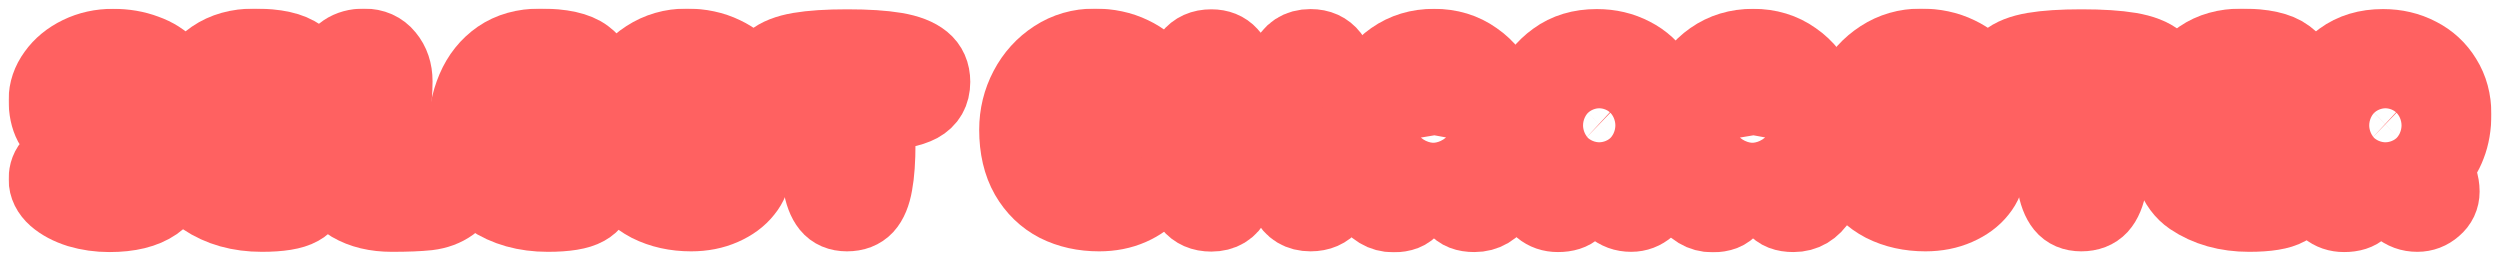 <svg width="1332" height="139" viewBox="0 0 1332 139" fill="none" xmlns="http://www.w3.org/2000/svg">
<g filter="url(#filter0_d_707_61)">
<mask id="path-1-outside-1_707_61" maskUnits="userSpaceOnUse" x="4.588" y="0.572" width="1323" height="130" fill="black">
<rect fill="white" x="4.588" y="0.572" width="1323" height="130"/>
<path d="M58.252 110.3C52.62 110.3 47.201 109.532 41.996 107.996C36.876 106.375 32.695 104.156 29.452 101.34C26.209 98.439 24.588 95.153 24.588 91.484C24.588 87.985 25.655 85.212 27.788 83.164C29.921 81.116 32.609 80.092 35.852 80.092C37.985 80.092 39.82 80.391 41.356 80.988C42.977 81.5 44.727 82.268 46.604 83.292C47.969 83.975 49.121 84.529 50.06 84.956C51.084 85.297 52.151 85.468 53.26 85.468C56.076 85.468 57.484 84.359 57.484 82.14C57.484 81.287 56.887 80.561 55.692 79.964C54.497 79.281 52.492 78.385 49.676 77.276C44.641 75.313 40.545 73.393 37.388 71.516C32.524 68.615 29.153 65.457 27.276 62.044C25.484 58.631 24.588 54.364 24.588 49.244C24.588 44.295 26.167 39.644 29.324 35.292C32.481 30.855 36.791 27.313 42.252 24.668C47.713 22.023 53.687 20.7 60.172 20.7C66.487 20.7 72.247 21.681 77.452 23.644C82.743 25.521 86.881 28.167 89.868 31.58C92.94 34.908 94.476 38.62 94.476 42.716C94.476 47.409 93.068 50.951 90.252 53.34C87.521 55.644 84.449 56.796 81.036 56.796C78.22 56.796 76.087 56.625 74.636 56.284C73.271 55.943 71.905 55.473 70.54 54.876C69.431 54.449 68.492 54.151 67.724 53.98C66.956 53.724 65.889 53.596 64.524 53.596C63.415 53.596 62.348 53.98 61.324 54.748C60.385 55.431 59.916 56.412 59.916 57.692C59.916 58.631 60.471 59.441 61.58 60.124C62.689 60.721 63.969 61.276 65.42 61.788C66.871 62.3 67.895 62.684 68.492 62.94C76.428 65.841 82.273 69.169 86.028 72.924C89.783 76.593 91.66 81.372 91.66 87.26C91.66 94.513 88.716 100.188 82.828 104.284C77.025 108.295 68.833 110.3 58.252 110.3Z"/>
<path d="M159.585 89.692C163.681 90.972 165.729 93.66 165.729 97.756C165.729 101.596 163.766 104.625 159.841 106.844C155.916 109.063 149.132 110.172 139.489 110.172C127.457 110.172 117.132 107.271 108.513 101.468C99.98 95.665 95.713 84.145 95.713 66.908C95.713 58.204 97.206 50.353 100.193 43.356C103.18 36.359 107.617 30.812 113.505 26.716C119.478 22.62 126.774 20.572 135.393 20.572C146.913 20.572 155.02 22.364 159.713 25.948C164.406 29.447 166.753 33.756 166.753 38.876C166.753 41.265 166.156 43.484 164.961 45.532C163.766 47.495 161.974 49.031 159.585 50.14C157.537 51.164 154.892 51.676 151.649 51.676L148.193 51.548C147.51 51.463 146.529 51.42 145.249 51.42C140.812 51.42 137.313 52.231 134.753 53.852C132.193 55.388 130.444 57.777 129.505 61.02C133.089 60.849 136.332 60.764 139.233 60.764C147.852 60.764 153.441 61.02 156.001 61.532C158.902 62.129 161.121 63.281 162.657 64.988C164.278 66.695 165.089 68.7 165.089 71.004C165.089 73.308 164.321 75.313 162.785 77.02C161.249 78.641 158.945 79.751 155.873 80.348C153.484 80.86 147.681 81.116 138.465 81.116C134.71 81.116 132.065 81.073 130.529 80.988C133.174 86.62 138.124 89.436 145.377 89.436C145.804 89.436 146.785 89.351 148.321 89.18C150.369 89.009 152.118 88.924 153.569 88.924C156.044 88.924 158.049 89.18 159.585 89.692Z"/>
<path d="M208.797 110.172C200.178 110.172 192.882 108.423 186.909 104.924C180.936 101.34 177.01 96.007 175.133 88.924C174.365 86.023 173.853 82.481 173.597 78.3C173.341 74.119 173.213 68.785 173.213 62.3C173.213 49.585 174.578 39.473 177.309 31.964C180.125 24.369 185.672 20.572 193.949 20.572C199.069 20.572 203.08 22.364 205.981 25.948C208.968 29.532 210.461 33.969 210.461 39.26C210.461 44.892 209.992 50.908 209.053 57.308C208.114 63.708 206.792 71.473 205.085 80.604C210.376 78.897 216.178 78.044 222.493 78.044C229.064 78.044 234.525 79.239 238.877 81.628C243.314 84.017 245.533 87.9 245.533 93.276C245.533 98.481 243.826 102.321 240.413 104.796C237 107.271 232.861 108.807 227.997 109.404C223.133 109.916 216.733 110.172 208.797 110.172Z"/>
<path d="M311.96 89.692C316.056 90.972 318.104 93.66 318.104 97.756C318.104 101.596 316.141 104.625 312.216 106.844C308.291 109.063 301.507 110.172 291.864 110.172C279.832 110.172 269.507 107.271 260.888 101.468C252.355 95.665 248.088 84.145 248.088 66.908C248.088 58.204 249.581 50.353 252.568 43.356C255.555 36.359 259.992 30.812 265.88 26.716C271.853 22.62 279.149 20.572 287.768 20.572C299.288 20.572 307.395 22.364 312.088 25.948C316.781 29.447 319.128 33.756 319.128 38.876C319.128 41.265 318.531 43.484 317.336 45.532C316.141 47.495 314.349 49.031 311.96 50.14C309.912 51.164 307.267 51.676 304.024 51.676L300.568 51.548C299.885 51.463 298.904 51.42 297.624 51.42C293.187 51.42 289.688 52.231 287.128 53.852C284.568 55.388 282.819 57.777 281.88 61.02C285.464 60.849 288.707 60.764 291.608 60.764C300.227 60.764 305.816 61.02 308.376 61.532C311.277 62.129 313.496 63.281 315.032 64.988C316.653 66.695 317.464 68.7 317.464 71.004C317.464 73.308 316.696 75.313 315.16 77.02C313.624 78.641 311.32 79.751 308.248 80.348C305.859 80.86 300.056 81.116 290.84 81.116C287.085 81.116 284.44 81.073 282.904 80.988C285.549 86.62 290.499 89.436 297.752 89.436C298.179 89.436 299.16 89.351 300.696 89.18C302.744 89.009 304.493 88.924 305.944 88.924C308.419 88.924 310.424 89.18 311.96 89.692Z"/>
<path d="M368.242 109.916C359.879 109.916 352.37 108.252 345.714 104.924C339.143 101.511 333.938 96.476 330.098 89.82C326.258 83.079 324.338 74.844 324.338 65.116C324.338 57.265 326.13 49.927 329.714 43.1C333.298 36.273 338.247 30.812 344.562 26.716C350.877 22.62 357.959 20.572 365.81 20.572C373.234 20.572 379.847 21.98 385.65 24.796C391.453 27.527 395.933 31.281 399.09 36.06C402.333 40.839 403.954 46.172 403.954 52.06C403.954 55.815 402.845 59.057 400.626 61.788C398.493 64.519 395.421 65.884 391.41 65.884C388.423 65.884 386.119 65.372 384.498 64.348C382.877 63.324 381.17 61.745 379.378 59.612C377.586 57.479 375.837 55.9 374.13 54.876C372.509 53.767 370.119 53.212 366.962 53.212C362.951 53.212 359.495 54.748 356.594 57.82C353.778 60.807 352.37 64.476 352.37 68.828C352.37 73.521 353.565 77.489 355.954 80.732C358.429 83.889 361.757 85.468 365.938 85.468C369.181 85.468 371.741 84.999 373.618 84.06C375.581 83.121 377.629 81.756 379.762 79.964C381.554 78.428 383.175 77.276 384.626 76.508C386.162 75.74 388.039 75.356 390.258 75.356C393.671 75.356 396.359 76.423 398.322 78.556C400.285 80.604 401.266 83.292 401.266 86.62C401.266 90.545 399.815 94.3 396.914 97.884C394.098 101.468 390.173 104.369 385.138 106.588C380.103 108.807 374.471 109.916 368.242 109.916Z"/>
<path d="M496.959 39.644C496.959 45.276 494.612 49.372 489.919 51.932C485.311 54.407 477.759 55.9 467.263 56.412C467.604 60.508 467.775 65.799 467.775 72.284C467.775 81.329 467.263 88.583 466.239 94.044C465.3 99.42 463.636 103.431 461.247 106.076C458.858 108.636 455.53 109.916 451.263 109.916C447.082 109.916 443.882 108.551 441.663 105.82C439.444 103.089 437.908 99.036 437.055 93.66C436.202 88.284 435.775 81.159 435.775 72.284C435.775 66.311 435.903 61.02 436.159 56.412C429.076 56.071 423.359 55.345 419.007 54.236C414.74 53.041 411.583 51.292 409.535 48.988C407.487 46.684 406.463 43.569 406.463 39.644C406.463 34.865 408.084 31.111 411.327 28.38C414.57 25.649 419.434 23.729 425.919 22.62C432.404 21.511 440.895 20.956 451.391 20.956C461.972 20.956 470.548 21.511 477.119 22.62C483.69 23.729 488.639 25.649 491.967 28.38C495.295 31.111 496.959 34.865 496.959 39.644Z"/>
<path d="M585.617 109.916C577.254 109.916 569.745 108.252 563.089 104.924C556.518 101.511 551.313 96.476 547.473 89.82C543.633 83.079 541.713 74.844 541.713 65.116C541.713 57.265 543.505 49.927 547.089 43.1C550.673 36.273 555.622 30.812 561.937 26.716C568.252 22.62 575.334 20.572 583.185 20.572C590.609 20.572 597.222 21.98 603.025 24.796C608.828 27.527 613.308 31.281 616.465 36.06C619.708 40.839 621.329 46.172 621.329 52.06C621.329 55.815 620.22 59.057 618.001 61.788C615.868 64.519 612.796 65.884 608.785 65.884C605.798 65.884 603.494 65.372 601.873 64.348C600.252 63.324 598.545 61.745 596.753 59.612C594.961 57.479 593.212 55.9 591.505 54.876C589.884 53.767 587.494 53.212 584.337 53.212C580.326 53.212 576.87 54.748 573.969 57.82C571.153 60.807 569.745 64.476 569.745 68.828C569.745 73.521 570.94 77.489 573.329 80.732C575.804 83.889 579.132 85.468 583.313 85.468C586.556 85.468 589.116 84.999 590.993 84.06C592.956 83.121 595.004 81.756 597.137 79.964C598.929 78.428 600.55 77.276 602.001 76.508C603.537 75.74 605.414 75.356 607.633 75.356C611.046 75.356 613.734 76.423 615.697 78.556C617.66 80.604 618.641 83.292 618.641 86.62C618.641 90.545 617.19 94.3 614.289 97.884C611.473 101.468 607.548 104.369 602.513 106.588C597.478 108.807 591.846 109.916 585.617 109.916Z"/>
<path d="M698.241 20.828C703.02 20.828 706.689 22.492 709.249 25.82C711.894 29.148 713.686 34.012 714.625 40.412C715.564 46.727 716.033 55.132 716.033 65.628C716.033 76.124 715.564 84.529 714.625 90.844C713.686 97.073 711.937 101.809 709.377 105.052C706.817 108.295 703.105 109.916 698.241 109.916C692.438 109.916 688.342 107.441 685.953 102.492C683.564 97.543 682.156 89.863 681.729 79.452C679.084 79.537 674.732 79.58 668.673 79.58H662.017C661.505 89.991 660.054 97.671 657.665 102.62C655.276 107.569 651.18 110.044 645.377 110.044C640.513 110.044 636.801 108.423 634.241 105.18C631.681 101.937 629.932 97.201 628.993 90.972C628.14 84.657 627.713 76.209 627.713 65.628C627.713 55.047 628.14 46.599 628.993 40.284C629.932 33.969 631.681 29.191 634.241 25.948C636.801 22.62 640.513 20.956 645.377 20.956C649.558 20.956 652.844 22.279 655.233 24.924C657.622 27.484 659.286 31.239 660.225 36.188C661.249 41.052 661.889 47.367 662.145 55.132H671.233C675.926 55.132 679.382 55.175 681.601 55.26C681.857 43.484 683.137 34.823 685.441 29.276C687.83 23.644 692.097 20.828 698.241 20.828Z"/>
<path d="M742.431 110.428C736.714 110.428 732.106 107.655 728.607 102.108C725.194 96.476 723.188 88.881 722.591 79.324C722.506 77.959 722.463 75.953 722.463 73.308C722.463 62.983 724.17 53.852 727.583 45.916C730.996 37.895 735.818 31.708 742.047 27.356C748.362 22.919 755.7 20.7 764.063 20.7C772.426 20.7 779.722 22.919 785.951 27.356C792.266 31.708 797.087 37.852 800.415 45.788C803.828 53.724 805.535 62.897 805.535 73.308C805.535 75.953 805.492 77.959 805.407 79.324C804.81 89.052 802.804 96.647 799.391 102.108C795.978 107.569 791.37 110.3 785.567 110.3C780.874 110.3 777.588 109.02 775.711 106.46C773.919 103.9 773.023 100.785 773.023 97.116C773.023 95.409 773.151 93.916 773.407 92.636C768.97 92.807 765.044 92.892 761.631 92.892C759.498 92.892 757.151 92.807 754.591 92.636C754.847 93.916 754.975 95.409 754.975 97.116C754.975 100.871 754.036 104.028 752.159 106.588C750.367 109.148 747.124 110.428 742.431 110.428ZM753.695 69.852C758.303 69.681 761.674 69.596 763.807 69.596C766.111 69.596 769.482 69.681 773.919 69.852C774.09 68.913 774.175 67.505 774.175 65.628C774.175 61.617 773.322 58.375 771.615 55.9C769.908 53.34 767.263 52.06 763.679 52.06C760.18 52.06 757.578 53.297 755.871 55.772C754.164 58.247 753.311 61.447 753.311 65.372C753.311 66.823 753.439 68.316 753.695 69.852Z"/>
<path d="M888.537 56.796C888.537 63.025 887.598 68.529 885.721 73.308C883.929 78.087 881.369 82.097 878.041 85.34C880.857 89.692 882.265 93.916 882.265 98.012C882.265 101.511 880.9 104.412 878.169 106.716C875.524 109.02 872.494 110.172 869.081 110.172C867.118 110.172 865.326 109.873 863.705 109.276C862.084 108.679 860.334 107.655 858.457 106.204C856.836 104.924 855.3 103.175 853.849 100.956C852.398 98.737 851.246 96.433 850.393 94.044C847.577 93.703 844.761 92.977 841.945 91.868C842.457 94.599 842.713 96.689 842.713 98.14C842.713 106.247 838.489 110.3 830.041 110.3C822.958 110.3 817.966 106.161 815.065 97.884C812.164 89.607 810.713 79.495 810.713 67.548C810.713 59.441 812.164 51.847 815.065 44.764C818.052 37.596 822.574 31.836 828.633 27.484C834.692 23.047 842.073 20.828 850.777 20.828C857.774 20.828 864.132 22.321 869.849 25.308C875.566 28.209 880.089 32.391 883.417 37.852C886.83 43.313 888.537 49.628 888.537 56.796ZM840.665 62.812C840.665 65.713 841.817 68.273 844.121 70.492C846.425 72.625 849.07 73.692 852.057 73.692C855.129 73.692 857.774 72.625 859.993 70.492C862.297 68.273 863.449 65.713 863.449 62.812C863.449 59.825 862.297 57.265 859.993 55.132C857.774 52.913 855.129 51.804 852.057 51.804C849.07 51.804 846.425 52.913 844.121 55.132C841.817 57.351 840.665 59.911 840.665 62.812Z"/>
<path d="M912.431 110.428C906.714 110.428 902.106 107.655 898.607 102.108C895.194 96.476 893.188 88.881 892.591 79.324C892.506 77.959 892.463 75.953 892.463 73.308C892.463 62.983 894.17 53.852 897.583 45.916C900.996 37.895 905.818 31.708 912.047 27.356C918.362 22.919 925.7 20.7 934.063 20.7C942.426 20.7 949.722 22.919 955.951 27.356C962.266 31.708 967.087 37.852 970.415 45.788C973.828 53.724 975.535 62.897 975.535 73.308C975.535 75.953 975.492 77.959 975.407 79.324C974.81 89.052 972.804 96.647 969.391 102.108C965.978 107.569 961.37 110.3 955.567 110.3C950.874 110.3 947.588 109.02 945.711 106.46C943.919 103.9 943.023 100.785 943.023 97.116C943.023 95.409 943.151 93.916 943.407 92.636C938.97 92.807 935.044 92.892 931.631 92.892C929.498 92.892 927.151 92.807 924.591 92.636C924.847 93.916 924.975 95.409 924.975 97.116C924.975 100.871 924.036 104.028 922.159 106.588C920.367 109.148 917.124 110.428 912.431 110.428ZM923.695 69.852C928.303 69.681 931.674 69.596 933.807 69.596C936.111 69.596 939.482 69.681 943.919 69.852C944.09 68.913 944.175 67.505 944.175 65.628C944.175 61.617 943.322 58.375 941.615 55.9C939.908 53.34 937.263 52.06 933.679 52.06C930.18 52.06 927.578 53.297 925.871 55.772C924.164 58.247 923.311 61.447 923.311 65.372C923.311 66.823 923.439 68.316 923.695 69.852Z"/>
<path d="M1025.87 109.916C1017.5 109.916 1009.99 108.252 1003.34 104.924C996.768 101.511 991.563 96.476 987.723 89.82C983.883 83.079 981.963 74.844 981.963 65.116C981.963 57.265 983.755 49.927 987.339 43.1C990.923 36.273 995.872 30.812 1002.19 26.716C1008.5 22.62 1015.58 20.572 1023.43 20.572C1030.86 20.572 1037.47 21.98 1043.27 24.796C1049.08 27.527 1053.56 31.281 1056.71 36.06C1059.96 40.839 1061.58 46.172 1061.58 52.06C1061.58 55.815 1060.47 59.057 1058.25 61.788C1056.12 64.519 1053.05 65.884 1049.03 65.884C1046.05 65.884 1043.74 65.372 1042.12 64.348C1040.5 63.324 1038.79 61.745 1037 59.612C1035.21 57.479 1033.46 55.9 1031.75 54.876C1030.13 53.767 1027.74 53.212 1024.59 53.212C1020.58 53.212 1017.12 54.748 1014.22 57.82C1011.4 60.807 1009.99 64.476 1009.99 68.828C1009.99 73.521 1011.19 77.489 1013.58 80.732C1016.05 83.889 1019.38 85.468 1023.56 85.468C1026.81 85.468 1029.37 84.999 1031.24 84.06C1033.21 83.121 1035.25 81.756 1037.39 79.964C1039.18 78.428 1040.8 77.276 1042.25 76.508C1043.79 75.74 1045.66 75.356 1047.88 75.356C1051.3 75.356 1053.98 76.423 1055.95 78.556C1057.91 80.604 1058.89 83.292 1058.89 86.62C1058.89 90.545 1057.44 94.3 1054.54 97.884C1051.72 101.468 1047.8 104.369 1042.76 106.588C1037.73 108.807 1032.1 109.916 1025.87 109.916Z"/>
<path d="M1154.58 39.644C1154.58 45.276 1152.24 49.372 1147.54 51.932C1142.94 54.407 1135.38 55.9 1124.89 56.412C1125.23 60.508 1125.4 65.799 1125.4 72.284C1125.4 81.329 1124.89 88.583 1123.86 94.044C1122.93 99.42 1121.26 103.431 1118.87 106.076C1116.48 108.636 1113.15 109.916 1108.89 109.916C1104.71 109.916 1101.51 108.551 1099.29 105.82C1097.07 103.089 1095.53 99.036 1094.68 93.66C1093.83 88.284 1093.4 81.159 1093.4 72.284C1093.4 66.311 1093.53 61.02 1093.78 56.412C1086.7 56.071 1080.98 55.345 1076.63 54.236C1072.37 53.041 1069.21 51.292 1067.16 48.988C1065.11 46.684 1064.09 43.569 1064.09 39.644C1064.09 34.865 1065.71 31.111 1068.95 28.38C1072.19 25.649 1077.06 23.729 1083.54 22.62C1090.03 21.511 1098.52 20.956 1109.02 20.956C1119.6 20.956 1128.17 21.511 1134.74 22.62C1141.31 23.729 1146.26 25.649 1149.59 28.38C1152.92 31.111 1154.58 34.865 1154.58 39.644Z"/>
<path d="M1218.46 89.692C1222.56 90.972 1224.6 93.66 1224.6 97.756C1224.6 101.596 1222.64 104.625 1218.72 106.844C1214.79 109.063 1208.01 110.172 1198.36 110.172C1186.33 110.172 1176.01 107.271 1167.39 101.468C1158.85 95.665 1154.59 84.145 1154.59 66.908C1154.59 58.204 1156.08 50.353 1159.07 43.356C1162.05 36.359 1166.49 30.812 1172.38 26.716C1178.35 22.62 1185.65 20.572 1194.27 20.572C1205.79 20.572 1213.89 22.364 1218.59 25.948C1223.28 29.447 1225.63 33.756 1225.63 38.876C1225.63 41.265 1225.03 43.484 1223.84 45.532C1222.64 47.495 1220.85 49.031 1218.46 50.14C1216.41 51.164 1213.77 51.676 1210.52 51.676L1207.07 51.548C1206.39 51.463 1205.4 51.42 1204.12 51.42C1199.69 51.42 1196.19 52.231 1193.63 53.852C1191.07 55.388 1189.32 57.777 1188.38 61.02C1191.96 60.849 1195.21 60.764 1198.11 60.764C1206.73 60.764 1212.32 61.02 1214.88 61.532C1217.78 62.129 1220 63.281 1221.53 64.988C1223.15 66.695 1223.96 68.7 1223.96 71.004C1223.96 73.308 1223.2 75.313 1221.66 77.02C1220.12 78.641 1217.82 79.751 1214.75 80.348C1212.36 80.86 1206.56 81.116 1197.34 81.116C1193.59 81.116 1190.94 81.073 1189.4 80.988C1192.05 86.62 1197 89.436 1204.25 89.436C1204.68 89.436 1205.66 89.351 1207.2 89.18C1209.24 89.009 1210.99 88.924 1212.44 88.924C1214.92 88.924 1216.92 89.18 1218.46 89.692Z"/>
<path d="M1307.41 56.796C1307.41 63.025 1306.47 68.529 1304.6 73.308C1302.8 78.087 1300.24 82.097 1296.92 85.34C1299.73 89.692 1301.14 93.916 1301.14 98.012C1301.14 101.511 1299.77 104.412 1297.04 106.716C1294.4 109.02 1291.37 110.172 1287.96 110.172C1285.99 110.172 1284.2 109.873 1282.58 109.276C1280.96 108.679 1279.21 107.655 1277.33 106.204C1275.71 104.924 1274.17 103.175 1272.72 100.956C1271.27 98.737 1270.12 96.433 1269.27 94.044C1266.45 93.703 1263.64 92.977 1260.82 91.868C1261.33 94.599 1261.59 96.689 1261.59 98.14C1261.59 106.247 1257.36 110.3 1248.92 110.3C1241.83 110.3 1236.84 106.161 1233.94 97.884C1231.04 89.607 1229.59 79.495 1229.59 67.548C1229.59 59.441 1231.04 51.847 1233.94 44.764C1236.93 37.596 1241.45 31.836 1247.51 27.484C1253.57 23.047 1260.95 20.828 1269.65 20.828C1276.65 20.828 1283.01 22.321 1288.72 25.308C1294.44 28.209 1298.96 32.391 1302.29 37.852C1305.71 43.313 1307.41 49.628 1307.41 56.796ZM1259.54 62.812C1259.54 65.713 1260.69 68.273 1263 70.492C1265.3 72.625 1267.95 73.692 1270.93 73.692C1274 73.692 1276.65 72.625 1278.87 70.492C1281.17 68.273 1282.32 65.713 1282.32 62.812C1282.32 59.825 1281.17 57.265 1278.87 55.132C1276.65 52.913 1274 51.804 1270.93 51.804C1267.95 51.804 1265.3 52.913 1263 55.132C1260.69 57.351 1259.54 59.911 1259.54 62.812Z"/>
</mask>
<path d="M58.252 110.3C52.62 110.3 47.201 109.532 41.996 107.996C36.876 106.375 32.695 104.156 29.452 101.34C26.209 98.439 24.588 95.153 24.588 91.484C24.588 87.985 25.655 85.212 27.788 83.164C29.921 81.116 32.609 80.092 35.852 80.092C37.985 80.092 39.82 80.391 41.356 80.988C42.977 81.5 44.727 82.268 46.604 83.292C47.969 83.975 49.121 84.529 50.06 84.956C51.084 85.297 52.151 85.468 53.26 85.468C56.076 85.468 57.484 84.359 57.484 82.14C57.484 81.287 56.887 80.561 55.692 79.964C54.497 79.281 52.492 78.385 49.676 77.276C44.641 75.313 40.545 73.393 37.388 71.516C32.524 68.615 29.153 65.457 27.276 62.044C25.484 58.631 24.588 54.364 24.588 49.244C24.588 44.295 26.167 39.644 29.324 35.292C32.481 30.855 36.791 27.313 42.252 24.668C47.713 22.023 53.687 20.7 60.172 20.7C66.487 20.7 72.247 21.681 77.452 23.644C82.743 25.521 86.881 28.167 89.868 31.58C92.94 34.908 94.476 38.62 94.476 42.716C94.476 47.409 93.068 50.951 90.252 53.34C87.521 55.644 84.449 56.796 81.036 56.796C78.22 56.796 76.087 56.625 74.636 56.284C73.271 55.943 71.905 55.473 70.54 54.876C69.431 54.449 68.492 54.151 67.724 53.98C66.956 53.724 65.889 53.596 64.524 53.596C63.415 53.596 62.348 53.98 61.324 54.748C60.385 55.431 59.916 56.412 59.916 57.692C59.916 58.631 60.471 59.441 61.58 60.124C62.689 60.721 63.969 61.276 65.42 61.788C66.871 62.3 67.895 62.684 68.492 62.94C76.428 65.841 82.273 69.169 86.028 72.924C89.783 76.593 91.66 81.372 91.66 87.26C91.66 94.513 88.716 100.188 82.828 104.284C77.025 108.295 68.833 110.3 58.252 110.3Z" fill="white"/>
<path d="M159.585 89.692C163.681 90.972 165.729 93.66 165.729 97.756C165.729 101.596 163.766 104.625 159.841 106.844C155.916 109.063 149.132 110.172 139.489 110.172C127.457 110.172 117.132 107.271 108.513 101.468C99.98 95.665 95.713 84.145 95.713 66.908C95.713 58.204 97.206 50.353 100.193 43.356C103.18 36.359 107.617 30.812 113.505 26.716C119.478 22.62 126.774 20.572 135.393 20.572C146.913 20.572 155.02 22.364 159.713 25.948C164.406 29.447 166.753 33.756 166.753 38.876C166.753 41.265 166.156 43.484 164.961 45.532C163.766 47.495 161.974 49.031 159.585 50.14C157.537 51.164 154.892 51.676 151.649 51.676L148.193 51.548C147.51 51.463 146.529 51.42 145.249 51.42C140.812 51.42 137.313 52.231 134.753 53.852C132.193 55.388 130.444 57.777 129.505 61.02C133.089 60.849 136.332 60.764 139.233 60.764C147.852 60.764 153.441 61.02 156.001 61.532C158.902 62.129 161.121 63.281 162.657 64.988C164.278 66.695 165.089 68.7 165.089 71.004C165.089 73.308 164.321 75.313 162.785 77.02C161.249 78.641 158.945 79.751 155.873 80.348C153.484 80.86 147.681 81.116 138.465 81.116C134.71 81.116 132.065 81.073 130.529 80.988C133.174 86.62 138.124 89.436 145.377 89.436C145.804 89.436 146.785 89.351 148.321 89.18C150.369 89.009 152.118 88.924 153.569 88.924C156.044 88.924 158.049 89.18 159.585 89.692Z" fill="white"/>
<path d="M208.797 110.172C200.178 110.172 192.882 108.423 186.909 104.924C180.936 101.34 177.01 96.007 175.133 88.924C174.365 86.023 173.853 82.481 173.597 78.3C173.341 74.119 173.213 68.785 173.213 62.3C173.213 49.585 174.578 39.473 177.309 31.964C180.125 24.369 185.672 20.572 193.949 20.572C199.069 20.572 203.08 22.364 205.981 25.948C208.968 29.532 210.461 33.969 210.461 39.26C210.461 44.892 209.992 50.908 209.053 57.308C208.114 63.708 206.792 71.473 205.085 80.604C210.376 78.897 216.178 78.044 222.493 78.044C229.064 78.044 234.525 79.239 238.877 81.628C243.314 84.017 245.533 87.9 245.533 93.276C245.533 98.481 243.826 102.321 240.413 104.796C237 107.271 232.861 108.807 227.997 109.404C223.133 109.916 216.733 110.172 208.797 110.172Z" fill="white"/>
<path d="M311.96 89.692C316.056 90.972 318.104 93.66 318.104 97.756C318.104 101.596 316.141 104.625 312.216 106.844C308.291 109.063 301.507 110.172 291.864 110.172C279.832 110.172 269.507 107.271 260.888 101.468C252.355 95.665 248.088 84.145 248.088 66.908C248.088 58.204 249.581 50.353 252.568 43.356C255.555 36.359 259.992 30.812 265.88 26.716C271.853 22.62 279.149 20.572 287.768 20.572C299.288 20.572 307.395 22.364 312.088 25.948C316.781 29.447 319.128 33.756 319.128 38.876C319.128 41.265 318.531 43.484 317.336 45.532C316.141 47.495 314.349 49.031 311.96 50.14C309.912 51.164 307.267 51.676 304.024 51.676L300.568 51.548C299.885 51.463 298.904 51.42 297.624 51.42C293.187 51.42 289.688 52.231 287.128 53.852C284.568 55.388 282.819 57.777 281.88 61.02C285.464 60.849 288.707 60.764 291.608 60.764C300.227 60.764 305.816 61.02 308.376 61.532C311.277 62.129 313.496 63.281 315.032 64.988C316.653 66.695 317.464 68.7 317.464 71.004C317.464 73.308 316.696 75.313 315.16 77.02C313.624 78.641 311.32 79.751 308.248 80.348C305.859 80.86 300.056 81.116 290.84 81.116C287.085 81.116 284.44 81.073 282.904 80.988C285.549 86.62 290.499 89.436 297.752 89.436C298.179 89.436 299.16 89.351 300.696 89.18C302.744 89.009 304.493 88.924 305.944 88.924C308.419 88.924 310.424 89.18 311.96 89.692Z" fill="white"/>
<path d="M368.242 109.916C359.879 109.916 352.37 108.252 345.714 104.924C339.143 101.511 333.938 96.476 330.098 89.82C326.258 83.079 324.338 74.844 324.338 65.116C324.338 57.265 326.13 49.927 329.714 43.1C333.298 36.273 338.247 30.812 344.562 26.716C350.877 22.62 357.959 20.572 365.81 20.572C373.234 20.572 379.847 21.98 385.65 24.796C391.453 27.527 395.933 31.281 399.09 36.06C402.333 40.839 403.954 46.172 403.954 52.06C403.954 55.815 402.845 59.057 400.626 61.788C398.493 64.519 395.421 65.884 391.41 65.884C388.423 65.884 386.119 65.372 384.498 64.348C382.877 63.324 381.17 61.745 379.378 59.612C377.586 57.479 375.837 55.9 374.13 54.876C372.509 53.767 370.119 53.212 366.962 53.212C362.951 53.212 359.495 54.748 356.594 57.82C353.778 60.807 352.37 64.476 352.37 68.828C352.37 73.521 353.565 77.489 355.954 80.732C358.429 83.889 361.757 85.468 365.938 85.468C369.181 85.468 371.741 84.999 373.618 84.06C375.581 83.121 377.629 81.756 379.762 79.964C381.554 78.428 383.175 77.276 384.626 76.508C386.162 75.74 388.039 75.356 390.258 75.356C393.671 75.356 396.359 76.423 398.322 78.556C400.285 80.604 401.266 83.292 401.266 86.62C401.266 90.545 399.815 94.3 396.914 97.884C394.098 101.468 390.173 104.369 385.138 106.588C380.103 108.807 374.471 109.916 368.242 109.916Z" fill="white"/>
<path d="M496.959 39.644C496.959 45.276 494.612 49.372 489.919 51.932C485.311 54.407 477.759 55.9 467.263 56.412C467.604 60.508 467.775 65.799 467.775 72.284C467.775 81.329 467.263 88.583 466.239 94.044C465.3 99.42 463.636 103.431 461.247 106.076C458.858 108.636 455.53 109.916 451.263 109.916C447.082 109.916 443.882 108.551 441.663 105.82C439.444 103.089 437.908 99.036 437.055 93.66C436.202 88.284 435.775 81.159 435.775 72.284C435.775 66.311 435.903 61.02 436.159 56.412C429.076 56.071 423.359 55.345 419.007 54.236C414.74 53.041 411.583 51.292 409.535 48.988C407.487 46.684 406.463 43.569 406.463 39.644C406.463 34.865 408.084 31.111 411.327 28.38C414.57 25.649 419.434 23.729 425.919 22.62C432.404 21.511 440.895 20.956 451.391 20.956C461.972 20.956 470.548 21.511 477.119 22.62C483.69 23.729 488.639 25.649 491.967 28.38C495.295 31.111 496.959 34.865 496.959 39.644Z" fill="white"/>
<path d="M585.617 109.916C577.254 109.916 569.745 108.252 563.089 104.924C556.518 101.511 551.313 96.476 547.473 89.82C543.633 83.079 541.713 74.844 541.713 65.116C541.713 57.265 543.505 49.927 547.089 43.1C550.673 36.273 555.622 30.812 561.937 26.716C568.252 22.62 575.334 20.572 583.185 20.572C590.609 20.572 597.222 21.98 603.025 24.796C608.828 27.527 613.308 31.281 616.465 36.06C619.708 40.839 621.329 46.172 621.329 52.06C621.329 55.815 620.22 59.057 618.001 61.788C615.868 64.519 612.796 65.884 608.785 65.884C605.798 65.884 603.494 65.372 601.873 64.348C600.252 63.324 598.545 61.745 596.753 59.612C594.961 57.479 593.212 55.9 591.505 54.876C589.884 53.767 587.494 53.212 584.337 53.212C580.326 53.212 576.87 54.748 573.969 57.82C571.153 60.807 569.745 64.476 569.745 68.828C569.745 73.521 570.94 77.489 573.329 80.732C575.804 83.889 579.132 85.468 583.313 85.468C586.556 85.468 589.116 84.999 590.993 84.06C592.956 83.121 595.004 81.756 597.137 79.964C598.929 78.428 600.55 77.276 602.001 76.508C603.537 75.74 605.414 75.356 607.633 75.356C611.046 75.356 613.734 76.423 615.697 78.556C617.66 80.604 618.641 83.292 618.641 86.62C618.641 90.545 617.19 94.3 614.289 97.884C611.473 101.468 607.548 104.369 602.513 106.588C597.478 108.807 591.846 109.916 585.617 109.916Z" fill="white"/>
<path d="M698.241 20.828C703.02 20.828 706.689 22.492 709.249 25.82C711.894 29.148 713.686 34.012 714.625 40.412C715.564 46.727 716.033 55.132 716.033 65.628C716.033 76.124 715.564 84.529 714.625 90.844C713.686 97.073 711.937 101.809 709.377 105.052C706.817 108.295 703.105 109.916 698.241 109.916C692.438 109.916 688.342 107.441 685.953 102.492C683.564 97.543 682.156 89.863 681.729 79.452C679.084 79.537 674.732 79.58 668.673 79.58H662.017C661.505 89.991 660.054 97.671 657.665 102.62C655.276 107.569 651.18 110.044 645.377 110.044C640.513 110.044 636.801 108.423 634.241 105.18C631.681 101.937 629.932 97.201 628.993 90.972C628.14 84.657 627.713 76.209 627.713 65.628C627.713 55.047 628.14 46.599 628.993 40.284C629.932 33.969 631.681 29.191 634.241 25.948C636.801 22.62 640.513 20.956 645.377 20.956C649.558 20.956 652.844 22.279 655.233 24.924C657.622 27.484 659.286 31.239 660.225 36.188C661.249 41.052 661.889 47.367 662.145 55.132H671.233C675.926 55.132 679.382 55.175 681.601 55.26C681.857 43.484 683.137 34.823 685.441 29.276C687.83 23.644 692.097 20.828 698.241 20.828Z" fill="white"/>
<path d="M742.431 110.428C736.714 110.428 732.106 107.655 728.607 102.108C725.194 96.476 723.188 88.881 722.591 79.324C722.506 77.959 722.463 75.953 722.463 73.308C722.463 62.983 724.17 53.852 727.583 45.916C730.996 37.895 735.818 31.708 742.047 27.356C748.362 22.919 755.7 20.7 764.063 20.7C772.426 20.7 779.722 22.919 785.951 27.356C792.266 31.708 797.087 37.852 800.415 45.788C803.828 53.724 805.535 62.897 805.535 73.308C805.535 75.953 805.492 77.959 805.407 79.324C804.81 89.052 802.804 96.647 799.391 102.108C795.978 107.569 791.37 110.3 785.567 110.3C780.874 110.3 777.588 109.02 775.711 106.46C773.919 103.9 773.023 100.785 773.023 97.116C773.023 95.409 773.151 93.916 773.407 92.636C768.97 92.807 765.044 92.892 761.631 92.892C759.498 92.892 757.151 92.807 754.591 92.636C754.847 93.916 754.975 95.409 754.975 97.116C754.975 100.871 754.036 104.028 752.159 106.588C750.367 109.148 747.124 110.428 742.431 110.428ZM753.695 69.852C758.303 69.681 761.674 69.596 763.807 69.596C766.111 69.596 769.482 69.681 773.919 69.852C774.09 68.913 774.175 67.505 774.175 65.628C774.175 61.617 773.322 58.375 771.615 55.9C769.908 53.34 767.263 52.06 763.679 52.06C760.18 52.06 757.578 53.297 755.871 55.772C754.164 58.247 753.311 61.447 753.311 65.372C753.311 66.823 753.439 68.316 753.695 69.852Z" fill="white"/>
<path d="M888.537 56.796C888.537 63.025 887.598 68.529 885.721 73.308C883.929 78.087 881.369 82.097 878.041 85.34C880.857 89.692 882.265 93.916 882.265 98.012C882.265 101.511 880.9 104.412 878.169 106.716C875.524 109.02 872.494 110.172 869.081 110.172C867.118 110.172 865.326 109.873 863.705 109.276C862.084 108.679 860.334 107.655 858.457 106.204C856.836 104.924 855.3 103.175 853.849 100.956C852.398 98.737 851.246 96.433 850.393 94.044C847.577 93.703 844.761 92.977 841.945 91.868C842.457 94.599 842.713 96.689 842.713 98.14C842.713 106.247 838.489 110.3 830.041 110.3C822.958 110.3 817.966 106.161 815.065 97.884C812.164 89.607 810.713 79.495 810.713 67.548C810.713 59.441 812.164 51.847 815.065 44.764C818.052 37.596 822.574 31.836 828.633 27.484C834.692 23.047 842.073 20.828 850.777 20.828C857.774 20.828 864.132 22.321 869.849 25.308C875.566 28.209 880.089 32.391 883.417 37.852C886.83 43.313 888.537 49.628 888.537 56.796ZM840.665 62.812C840.665 65.713 841.817 68.273 844.121 70.492C846.425 72.625 849.07 73.692 852.057 73.692C855.129 73.692 857.774 72.625 859.993 70.492C862.297 68.273 863.449 65.713 863.449 62.812C863.449 59.825 862.297 57.265 859.993 55.132C857.774 52.913 855.129 51.804 852.057 51.804C849.07 51.804 846.425 52.913 844.121 55.132C841.817 57.351 840.665 59.911 840.665 62.812Z" fill="white"/>
<path d="M912.431 110.428C906.714 110.428 902.106 107.655 898.607 102.108C895.194 96.476 893.188 88.881 892.591 79.324C892.506 77.959 892.463 75.953 892.463 73.308C892.463 62.983 894.17 53.852 897.583 45.916C900.996 37.895 905.818 31.708 912.047 27.356C918.362 22.919 925.7 20.7 934.063 20.7C942.426 20.7 949.722 22.919 955.951 27.356C962.266 31.708 967.087 37.852 970.415 45.788C973.828 53.724 975.535 62.897 975.535 73.308C975.535 75.953 975.492 77.959 975.407 79.324C974.81 89.052 972.804 96.647 969.391 102.108C965.978 107.569 961.37 110.3 955.567 110.3C950.874 110.3 947.588 109.02 945.711 106.46C943.919 103.9 943.023 100.785 943.023 97.116C943.023 95.409 943.151 93.916 943.407 92.636C938.97 92.807 935.044 92.892 931.631 92.892C929.498 92.892 927.151 92.807 924.591 92.636C924.847 93.916 924.975 95.409 924.975 97.116C924.975 100.871 924.036 104.028 922.159 106.588C920.367 109.148 917.124 110.428 912.431 110.428ZM923.695 69.852C928.303 69.681 931.674 69.596 933.807 69.596C936.111 69.596 939.482 69.681 943.919 69.852C944.09 68.913 944.175 67.505 944.175 65.628C944.175 61.617 943.322 58.375 941.615 55.9C939.908 53.34 937.263 52.06 933.679 52.06C930.18 52.06 927.578 53.297 925.871 55.772C924.164 58.247 923.311 61.447 923.311 65.372C923.311 66.823 923.439 68.316 923.695 69.852Z" fill="white"/>
<path d="M1025.87 109.916C1017.5 109.916 1009.99 108.252 1003.34 104.924C996.768 101.511 991.563 96.476 987.723 89.82C983.883 83.079 981.963 74.844 981.963 65.116C981.963 57.265 983.755 49.927 987.339 43.1C990.923 36.273 995.872 30.812 1002.19 26.716C1008.5 22.62 1015.58 20.572 1023.43 20.572C1030.86 20.572 1037.47 21.98 1043.27 24.796C1049.08 27.527 1053.56 31.281 1056.71 36.06C1059.96 40.839 1061.58 46.172 1061.58 52.06C1061.58 55.815 1060.47 59.057 1058.25 61.788C1056.12 64.519 1053.05 65.884 1049.03 65.884C1046.05 65.884 1043.74 65.372 1042.12 64.348C1040.5 63.324 1038.79 61.745 1037 59.612C1035.21 57.479 1033.46 55.9 1031.75 54.876C1030.13 53.767 1027.74 53.212 1024.59 53.212C1020.58 53.212 1017.12 54.748 1014.22 57.82C1011.4 60.807 1009.99 64.476 1009.99 68.828C1009.99 73.521 1011.19 77.489 1013.58 80.732C1016.05 83.889 1019.38 85.468 1023.56 85.468C1026.81 85.468 1029.37 84.999 1031.24 84.06C1033.21 83.121 1035.25 81.756 1037.39 79.964C1039.18 78.428 1040.8 77.276 1042.25 76.508C1043.79 75.74 1045.66 75.356 1047.88 75.356C1051.3 75.356 1053.98 76.423 1055.95 78.556C1057.91 80.604 1058.89 83.292 1058.89 86.62C1058.89 90.545 1057.44 94.3 1054.54 97.884C1051.72 101.468 1047.8 104.369 1042.76 106.588C1037.73 108.807 1032.1 109.916 1025.87 109.916Z" fill="white"/>
<path d="M1154.58 39.644C1154.58 45.276 1152.24 49.372 1147.54 51.932C1142.94 54.407 1135.38 55.9 1124.89 56.412C1125.23 60.508 1125.4 65.799 1125.4 72.284C1125.4 81.329 1124.89 88.583 1123.86 94.044C1122.93 99.42 1121.26 103.431 1118.87 106.076C1116.48 108.636 1113.15 109.916 1108.89 109.916C1104.71 109.916 1101.51 108.551 1099.29 105.82C1097.07 103.089 1095.53 99.036 1094.68 93.66C1093.83 88.284 1093.4 81.159 1093.4 72.284C1093.4 66.311 1093.53 61.02 1093.78 56.412C1086.7 56.071 1080.98 55.345 1076.63 54.236C1072.37 53.041 1069.21 51.292 1067.16 48.988C1065.11 46.684 1064.09 43.569 1064.09 39.644C1064.09 34.865 1065.71 31.111 1068.95 28.38C1072.19 25.649 1077.06 23.729 1083.54 22.62C1090.03 21.511 1098.52 20.956 1109.02 20.956C1119.6 20.956 1128.17 21.511 1134.74 22.62C1141.31 23.729 1146.26 25.649 1149.59 28.38C1152.92 31.111 1154.58 34.865 1154.58 39.644Z" fill="white"/>
<path d="M1218.46 89.692C1222.56 90.972 1224.6 93.66 1224.6 97.756C1224.6 101.596 1222.64 104.625 1218.72 106.844C1214.79 109.063 1208.01 110.172 1198.36 110.172C1186.33 110.172 1176.01 107.271 1167.39 101.468C1158.85 95.665 1154.59 84.145 1154.59 66.908C1154.59 58.204 1156.08 50.353 1159.07 43.356C1162.05 36.359 1166.49 30.812 1172.38 26.716C1178.35 22.62 1185.65 20.572 1194.27 20.572C1205.79 20.572 1213.89 22.364 1218.59 25.948C1223.28 29.447 1225.63 33.756 1225.63 38.876C1225.63 41.265 1225.03 43.484 1223.84 45.532C1222.64 47.495 1220.85 49.031 1218.46 50.14C1216.41 51.164 1213.77 51.676 1210.52 51.676L1207.07 51.548C1206.39 51.463 1205.4 51.42 1204.12 51.42C1199.69 51.42 1196.19 52.231 1193.63 53.852C1191.07 55.388 1189.32 57.777 1188.38 61.02C1191.96 60.849 1195.21 60.764 1198.11 60.764C1206.73 60.764 1212.32 61.02 1214.88 61.532C1217.78 62.129 1220 63.281 1221.53 64.988C1223.15 66.695 1223.96 68.7 1223.96 71.004C1223.96 73.308 1223.2 75.313 1221.66 77.02C1220.12 78.641 1217.82 79.751 1214.75 80.348C1212.36 80.86 1206.56 81.116 1197.34 81.116C1193.59 81.116 1190.94 81.073 1189.4 80.988C1192.05 86.62 1197 89.436 1204.25 89.436C1204.68 89.436 1205.66 89.351 1207.2 89.18C1209.24 89.009 1210.99 88.924 1212.44 88.924C1214.92 88.924 1216.92 89.18 1218.46 89.692Z" fill="white"/>
<path d="M1307.41 56.796C1307.41 63.025 1306.47 68.529 1304.6 73.308C1302.8 78.087 1300.24 82.097 1296.92 85.34C1299.73 89.692 1301.14 93.916 1301.14 98.012C1301.14 101.511 1299.77 104.412 1297.04 106.716C1294.4 109.02 1291.37 110.172 1287.96 110.172C1285.99 110.172 1284.2 109.873 1282.58 109.276C1280.96 108.679 1279.21 107.655 1277.33 106.204C1275.71 104.924 1274.17 103.175 1272.72 100.956C1271.27 98.737 1270.12 96.433 1269.27 94.044C1266.45 93.703 1263.64 92.977 1260.82 91.868C1261.33 94.599 1261.59 96.689 1261.59 98.14C1261.59 106.247 1257.36 110.3 1248.92 110.3C1241.83 110.3 1236.84 106.161 1233.94 97.884C1231.04 89.607 1229.59 79.495 1229.59 67.548C1229.59 59.441 1231.04 51.847 1233.94 44.764C1236.93 37.596 1241.45 31.836 1247.51 27.484C1253.57 23.047 1260.95 20.828 1269.65 20.828C1276.65 20.828 1283.01 22.321 1288.72 25.308C1294.44 28.209 1298.96 32.391 1302.29 37.852C1305.71 43.313 1307.41 49.628 1307.41 56.796ZM1259.54 62.812C1259.54 65.713 1260.69 68.273 1263 70.492C1265.3 72.625 1267.95 73.692 1270.93 73.692C1274 73.692 1276.65 72.625 1278.87 70.492C1281.17 68.273 1282.32 65.713 1282.32 62.812C1282.32 59.825 1281.17 57.265 1278.87 55.132C1276.65 52.913 1274 51.804 1270.93 51.804C1267.95 51.804 1265.3 52.913 1263 55.132C1260.69 57.351 1259.54 59.911 1259.54 62.812Z" fill="white"/>
<path d="M58.252 110.3C52.62 110.3 47.201 109.532 41.996 107.996C36.876 106.375 32.695 104.156 29.452 101.34C26.209 98.439 24.588 95.153 24.588 91.484C24.588 87.985 25.655 85.212 27.788 83.164C29.921 81.116 32.609 80.092 35.852 80.092C37.985 80.092 39.82 80.391 41.356 80.988C42.977 81.5 44.727 82.268 46.604 83.292C47.969 83.975 49.121 84.529 50.06 84.956C51.084 85.297 52.151 85.468 53.26 85.468C56.076 85.468 57.484 84.359 57.484 82.14C57.484 81.287 56.887 80.561 55.692 79.964C54.497 79.281 52.492 78.385 49.676 77.276C44.641 75.313 40.545 73.393 37.388 71.516C32.524 68.615 29.153 65.457 27.276 62.044C25.484 58.631 24.588 54.364 24.588 49.244C24.588 44.295 26.167 39.644 29.324 35.292C32.481 30.855 36.791 27.313 42.252 24.668C47.713 22.023 53.687 20.7 60.172 20.7C66.487 20.7 72.247 21.681 77.452 23.644C82.743 25.521 86.881 28.167 89.868 31.58C92.94 34.908 94.476 38.62 94.476 42.716C94.476 47.409 93.068 50.951 90.252 53.34C87.521 55.644 84.449 56.796 81.036 56.796C78.22 56.796 76.087 56.625 74.636 56.284C73.271 55.943 71.905 55.473 70.54 54.876C69.431 54.449 68.492 54.151 67.724 53.98C66.956 53.724 65.889 53.596 64.524 53.596C63.415 53.596 62.348 53.98 61.324 54.748C60.385 55.431 59.916 56.412 59.916 57.692C59.916 58.631 60.471 59.441 61.58 60.124C62.689 60.721 63.969 61.276 65.42 61.788C66.871 62.3 67.895 62.684 68.492 62.94C76.428 65.841 82.273 69.169 86.028 72.924C89.783 76.593 91.66 81.372 91.66 87.26C91.66 94.513 88.716 100.188 82.828 104.284C77.025 108.295 68.833 110.3 58.252 110.3Z" stroke="#FF6161" stroke-width="40" mask="url(#path-1-outside-1_707_61)"/>
<path d="M159.585 89.692C163.681 90.972 165.729 93.66 165.729 97.756C165.729 101.596 163.766 104.625 159.841 106.844C155.916 109.063 149.132 110.172 139.489 110.172C127.457 110.172 117.132 107.271 108.513 101.468C99.98 95.665 95.713 84.145 95.713 66.908C95.713 58.204 97.206 50.353 100.193 43.356C103.18 36.359 107.617 30.812 113.505 26.716C119.478 22.62 126.774 20.572 135.393 20.572C146.913 20.572 155.02 22.364 159.713 25.948C164.406 29.447 166.753 33.756 166.753 38.876C166.753 41.265 166.156 43.484 164.961 45.532C163.766 47.495 161.974 49.031 159.585 50.14C157.537 51.164 154.892 51.676 151.649 51.676L148.193 51.548C147.51 51.463 146.529 51.42 145.249 51.42C140.812 51.42 137.313 52.231 134.753 53.852C132.193 55.388 130.444 57.777 129.505 61.02C133.089 60.849 136.332 60.764 139.233 60.764C147.852 60.764 153.441 61.02 156.001 61.532C158.902 62.129 161.121 63.281 162.657 64.988C164.278 66.695 165.089 68.7 165.089 71.004C165.089 73.308 164.321 75.313 162.785 77.02C161.249 78.641 158.945 79.751 155.873 80.348C153.484 80.86 147.681 81.116 138.465 81.116C134.71 81.116 132.065 81.073 130.529 80.988C133.174 86.62 138.124 89.436 145.377 89.436C145.804 89.436 146.785 89.351 148.321 89.18C150.369 89.009 152.118 88.924 153.569 88.924C156.044 88.924 158.049 89.18 159.585 89.692Z" stroke="#FF6161" stroke-width="40" mask="url(#path-1-outside-1_707_61)"/>
<path d="M208.797 110.172C200.178 110.172 192.882 108.423 186.909 104.924C180.936 101.34 177.01 96.007 175.133 88.924C174.365 86.023 173.853 82.481 173.597 78.3C173.341 74.119 173.213 68.785 173.213 62.3C173.213 49.585 174.578 39.473 177.309 31.964C180.125 24.369 185.672 20.572 193.949 20.572C199.069 20.572 203.08 22.364 205.981 25.948C208.968 29.532 210.461 33.969 210.461 39.26C210.461 44.892 209.992 50.908 209.053 57.308C208.114 63.708 206.792 71.473 205.085 80.604C210.376 78.897 216.178 78.044 222.493 78.044C229.064 78.044 234.525 79.239 238.877 81.628C243.314 84.017 245.533 87.9 245.533 93.276C245.533 98.481 243.826 102.321 240.413 104.796C237 107.271 232.861 108.807 227.997 109.404C223.133 109.916 216.733 110.172 208.797 110.172Z" stroke="#FF6161" stroke-width="40" mask="url(#path-1-outside-1_707_61)"/>
<path d="M311.96 89.692C316.056 90.972 318.104 93.66 318.104 97.756C318.104 101.596 316.141 104.625 312.216 106.844C308.291 109.063 301.507 110.172 291.864 110.172C279.832 110.172 269.507 107.271 260.888 101.468C252.355 95.665 248.088 84.145 248.088 66.908C248.088 58.204 249.581 50.353 252.568 43.356C255.555 36.359 259.992 30.812 265.88 26.716C271.853 22.62 279.149 20.572 287.768 20.572C299.288 20.572 307.395 22.364 312.088 25.948C316.781 29.447 319.128 33.756 319.128 38.876C319.128 41.265 318.531 43.484 317.336 45.532C316.141 47.495 314.349 49.031 311.96 50.14C309.912 51.164 307.267 51.676 304.024 51.676L300.568 51.548C299.885 51.463 298.904 51.42 297.624 51.42C293.187 51.42 289.688 52.231 287.128 53.852C284.568 55.388 282.819 57.777 281.88 61.02C285.464 60.849 288.707 60.764 291.608 60.764C300.227 60.764 305.816 61.02 308.376 61.532C311.277 62.129 313.496 63.281 315.032 64.988C316.653 66.695 317.464 68.7 317.464 71.004C317.464 73.308 316.696 75.313 315.16 77.02C313.624 78.641 311.32 79.751 308.248 80.348C305.859 80.86 300.056 81.116 290.84 81.116C287.085 81.116 284.44 81.073 282.904 80.988C285.549 86.62 290.499 89.436 297.752 89.436C298.179 89.436 299.16 89.351 300.696 89.18C302.744 89.009 304.493 88.924 305.944 88.924C308.419 88.924 310.424 89.18 311.96 89.692Z" stroke="#FF6161" stroke-width="40" mask="url(#path-1-outside-1_707_61)"/>
<path d="M368.242 109.916C359.879 109.916 352.37 108.252 345.714 104.924C339.143 101.511 333.938 96.476 330.098 89.82C326.258 83.079 324.338 74.844 324.338 65.116C324.338 57.265 326.13 49.927 329.714 43.1C333.298 36.273 338.247 30.812 344.562 26.716C350.877 22.62 357.959 20.572 365.81 20.572C373.234 20.572 379.847 21.98 385.65 24.796C391.453 27.527 395.933 31.281 399.09 36.06C402.333 40.839 403.954 46.172 403.954 52.06C403.954 55.815 402.845 59.057 400.626 61.788C398.493 64.519 395.421 65.884 391.41 65.884C388.423 65.884 386.119 65.372 384.498 64.348C382.877 63.324 381.17 61.745 379.378 59.612C377.586 57.479 375.837 55.9 374.13 54.876C372.509 53.767 370.119 53.212 366.962 53.212C362.951 53.212 359.495 54.748 356.594 57.82C353.778 60.807 352.37 64.476 352.37 68.828C352.37 73.521 353.565 77.489 355.954 80.732C358.429 83.889 361.757 85.468 365.938 85.468C369.181 85.468 371.741 84.999 373.618 84.06C375.581 83.121 377.629 81.756 379.762 79.964C381.554 78.428 383.175 77.276 384.626 76.508C386.162 75.74 388.039 75.356 390.258 75.356C393.671 75.356 396.359 76.423 398.322 78.556C400.285 80.604 401.266 83.292 401.266 86.62C401.266 90.545 399.815 94.3 396.914 97.884C394.098 101.468 390.173 104.369 385.138 106.588C380.103 108.807 374.471 109.916 368.242 109.916Z" stroke="#FF6161" stroke-width="40" mask="url(#path-1-outside-1_707_61)"/>
<path d="M496.959 39.644C496.959 45.276 494.612 49.372 489.919 51.932C485.311 54.407 477.759 55.9 467.263 56.412C467.604 60.508 467.775 65.799 467.775 72.284C467.775 81.329 467.263 88.583 466.239 94.044C465.3 99.42 463.636 103.431 461.247 106.076C458.858 108.636 455.53 109.916 451.263 109.916C447.082 109.916 443.882 108.551 441.663 105.82C439.444 103.089 437.908 99.036 437.055 93.66C436.202 88.284 435.775 81.159 435.775 72.284C435.775 66.311 435.903 61.02 436.159 56.412C429.076 56.071 423.359 55.345 419.007 54.236C414.74 53.041 411.583 51.292 409.535 48.988C407.487 46.684 406.463 43.569 406.463 39.644C406.463 34.865 408.084 31.111 411.327 28.38C414.57 25.649 419.434 23.729 425.919 22.62C432.404 21.511 440.895 20.956 451.391 20.956C461.972 20.956 470.548 21.511 477.119 22.62C483.69 23.729 488.639 25.649 491.967 28.38C495.295 31.111 496.959 34.865 496.959 39.644Z" stroke="#FF6161" stroke-width="40" mask="url(#path-1-outside-1_707_61)"/>
<path d="M585.617 109.916C577.254 109.916 569.745 108.252 563.089 104.924C556.518 101.511 551.313 96.476 547.473 89.82C543.633 83.079 541.713 74.844 541.713 65.116C541.713 57.265 543.505 49.927 547.089 43.1C550.673 36.273 555.622 30.812 561.937 26.716C568.252 22.62 575.334 20.572 583.185 20.572C590.609 20.572 597.222 21.98 603.025 24.796C608.828 27.527 613.308 31.281 616.465 36.06C619.708 40.839 621.329 46.172 621.329 52.06C621.329 55.815 620.22 59.057 618.001 61.788C615.868 64.519 612.796 65.884 608.785 65.884C605.798 65.884 603.494 65.372 601.873 64.348C600.252 63.324 598.545 61.745 596.753 59.612C594.961 57.479 593.212 55.9 591.505 54.876C589.884 53.767 587.494 53.212 584.337 53.212C580.326 53.212 576.87 54.748 573.969 57.82C571.153 60.807 569.745 64.476 569.745 68.828C569.745 73.521 570.94 77.489 573.329 80.732C575.804 83.889 579.132 85.468 583.313 85.468C586.556 85.468 589.116 84.999 590.993 84.06C592.956 83.121 595.004 81.756 597.137 79.964C598.929 78.428 600.55 77.276 602.001 76.508C603.537 75.74 605.414 75.356 607.633 75.356C611.046 75.356 613.734 76.423 615.697 78.556C617.66 80.604 618.641 83.292 618.641 86.62C618.641 90.545 617.19 94.3 614.289 97.884C611.473 101.468 607.548 104.369 602.513 106.588C597.478 108.807 591.846 109.916 585.617 109.916Z" stroke="#FF6161" stroke-width="40" mask="url(#path-1-outside-1_707_61)"/>
<path d="M698.241 20.828C703.02 20.828 706.689 22.492 709.249 25.82C711.894 29.148 713.686 34.012 714.625 40.412C715.564 46.727 716.033 55.132 716.033 65.628C716.033 76.124 715.564 84.529 714.625 90.844C713.686 97.073 711.937 101.809 709.377 105.052C706.817 108.295 703.105 109.916 698.241 109.916C692.438 109.916 688.342 107.441 685.953 102.492C683.564 97.543 682.156 89.863 681.729 79.452C679.084 79.537 674.732 79.58 668.673 79.58H662.017C661.505 89.991 660.054 97.671 657.665 102.62C655.276 107.569 651.18 110.044 645.377 110.044C640.513 110.044 636.801 108.423 634.241 105.18C631.681 101.937 629.932 97.201 628.993 90.972C628.14 84.657 627.713 76.209 627.713 65.628C627.713 55.047 628.14 46.599 628.993 40.284C629.932 33.969 631.681 29.191 634.241 25.948C636.801 22.62 640.513 20.956 645.377 20.956C649.558 20.956 652.844 22.279 655.233 24.924C657.622 27.484 659.286 31.239 660.225 36.188C661.249 41.052 661.889 47.367 662.145 55.132H671.233C675.926 55.132 679.382 55.175 681.601 55.26C681.857 43.484 683.137 34.823 685.441 29.276C687.83 23.644 692.097 20.828 698.241 20.828Z" stroke="#FF6161" stroke-width="40" mask="url(#path-1-outside-1_707_61)"/>
<path d="M742.431 110.428C736.714 110.428 732.106 107.655 728.607 102.108C725.194 96.476 723.188 88.881 722.591 79.324C722.506 77.959 722.463 75.953 722.463 73.308C722.463 62.983 724.17 53.852 727.583 45.916C730.996 37.895 735.818 31.708 742.047 27.356C748.362 22.919 755.7 20.7 764.063 20.7C772.426 20.7 779.722 22.919 785.951 27.356C792.266 31.708 797.087 37.852 800.415 45.788C803.828 53.724 805.535 62.897 805.535 73.308C805.535 75.953 805.492 77.959 805.407 79.324C804.81 89.052 802.804 96.647 799.391 102.108C795.978 107.569 791.37 110.3 785.567 110.3C780.874 110.3 777.588 109.02 775.711 106.46C773.919 103.9 773.023 100.785 773.023 97.116C773.023 95.409 773.151 93.916 773.407 92.636C768.97 92.807 765.044 92.892 761.631 92.892C759.498 92.892 757.151 92.807 754.591 92.636C754.847 93.916 754.975 95.409 754.975 97.116C754.975 100.871 754.036 104.028 752.159 106.588C750.367 109.148 747.124 110.428 742.431 110.428ZM753.695 69.852C758.303 69.681 761.674 69.596 763.807 69.596C766.111 69.596 769.482 69.681 773.919 69.852C774.09 68.913 774.175 67.505 774.175 65.628C774.175 61.617 773.322 58.375 771.615 55.9C769.908 53.34 767.263 52.06 763.679 52.06C760.18 52.06 757.578 53.297 755.871 55.772C754.164 58.247 753.311 61.447 753.311 65.372C753.311 66.823 753.439 68.316 753.695 69.852Z" stroke="#FF6161" stroke-width="40" mask="url(#path-1-outside-1_707_61)"/>
<path d="M888.537 56.796C888.537 63.025 887.598 68.529 885.721 73.308C883.929 78.087 881.369 82.097 878.041 85.34C880.857 89.692 882.265 93.916 882.265 98.012C882.265 101.511 880.9 104.412 878.169 106.716C875.524 109.02 872.494 110.172 869.081 110.172C867.118 110.172 865.326 109.873 863.705 109.276C862.084 108.679 860.334 107.655 858.457 106.204C856.836 104.924 855.3 103.175 853.849 100.956C852.398 98.737 851.246 96.433 850.393 94.044C847.577 93.703 844.761 92.977 841.945 91.868C842.457 94.599 842.713 96.689 842.713 98.14C842.713 106.247 838.489 110.3 830.041 110.3C822.958 110.3 817.966 106.161 815.065 97.884C812.164 89.607 810.713 79.495 810.713 67.548C810.713 59.441 812.164 51.847 815.065 44.764C818.052 37.596 822.574 31.836 828.633 27.484C834.692 23.047 842.073 20.828 850.777 20.828C857.774 20.828 864.132 22.321 869.849 25.308C875.566 28.209 880.089 32.391 883.417 37.852C886.83 43.313 888.537 49.628 888.537 56.796ZM840.665 62.812C840.665 65.713 841.817 68.273 844.121 70.492C846.425 72.625 849.07 73.692 852.057 73.692C855.129 73.692 857.774 72.625 859.993 70.492C862.297 68.273 863.449 65.713 863.449 62.812C863.449 59.825 862.297 57.265 859.993 55.132C857.774 52.913 855.129 51.804 852.057 51.804C849.07 51.804 846.425 52.913 844.121 55.132C841.817 57.351 840.665 59.911 840.665 62.812Z" stroke="#FF6161" stroke-width="40" mask="url(#path-1-outside-1_707_61)"/>
<path d="M912.431 110.428C906.714 110.428 902.106 107.655 898.607 102.108C895.194 96.476 893.188 88.881 892.591 79.324C892.506 77.959 892.463 75.953 892.463 73.308C892.463 62.983 894.17 53.852 897.583 45.916C900.996 37.895 905.818 31.708 912.047 27.356C918.362 22.919 925.7 20.7 934.063 20.7C942.426 20.7 949.722 22.919 955.951 27.356C962.266 31.708 967.087 37.852 970.415 45.788C973.828 53.724 975.535 62.897 975.535 73.308C975.535 75.953 975.492 77.959 975.407 79.324C974.81 89.052 972.804 96.647 969.391 102.108C965.978 107.569 961.37 110.3 955.567 110.3C950.874 110.3 947.588 109.02 945.711 106.46C943.919 103.9 943.023 100.785 943.023 97.116C943.023 95.409 943.151 93.916 943.407 92.636C938.97 92.807 935.044 92.892 931.631 92.892C929.498 92.892 927.151 92.807 924.591 92.636C924.847 93.916 924.975 95.409 924.975 97.116C924.975 100.871 924.036 104.028 922.159 106.588C920.367 109.148 917.124 110.428 912.431 110.428ZM923.695 69.852C928.303 69.681 931.674 69.596 933.807 69.596C936.111 69.596 939.482 69.681 943.919 69.852C944.09 68.913 944.175 67.505 944.175 65.628C944.175 61.617 943.322 58.375 941.615 55.9C939.908 53.34 937.263 52.06 933.679 52.06C930.18 52.06 927.578 53.297 925.871 55.772C924.164 58.247 923.311 61.447 923.311 65.372C923.311 66.823 923.439 68.316 923.695 69.852Z" stroke="#FF6161" stroke-width="40" mask="url(#path-1-outside-1_707_61)"/>
<path d="M1025.87 109.916C1017.5 109.916 1009.99 108.252 1003.34 104.924C996.768 101.511 991.563 96.476 987.723 89.82C983.883 83.079 981.963 74.844 981.963 65.116C981.963 57.265 983.755 49.927 987.339 43.1C990.923 36.273 995.872 30.812 1002.19 26.716C1008.5 22.62 1015.58 20.572 1023.43 20.572C1030.86 20.572 1037.47 21.98 1043.27 24.796C1049.08 27.527 1053.56 31.281 1056.71 36.06C1059.96 40.839 1061.58 46.172 1061.58 52.06C1061.58 55.815 1060.47 59.057 1058.25 61.788C1056.12 64.519 1053.05 65.884 1049.03 65.884C1046.05 65.884 1043.74 65.372 1042.12 64.348C1040.5 63.324 1038.79 61.745 1037 59.612C1035.21 57.479 1033.46 55.9 1031.75 54.876C1030.13 53.767 1027.74 53.212 1024.59 53.212C1020.58 53.212 1017.12 54.748 1014.22 57.82C1011.4 60.807 1009.99 64.476 1009.99 68.828C1009.99 73.521 1011.19 77.489 1013.58 80.732C1016.05 83.889 1019.38 85.468 1023.56 85.468C1026.81 85.468 1029.37 84.999 1031.24 84.06C1033.21 83.121 1035.25 81.756 1037.39 79.964C1039.18 78.428 1040.8 77.276 1042.25 76.508C1043.79 75.74 1045.66 75.356 1047.88 75.356C1051.3 75.356 1053.98 76.423 1055.95 78.556C1057.91 80.604 1058.89 83.292 1058.89 86.62C1058.89 90.545 1057.44 94.3 1054.54 97.884C1051.72 101.468 1047.8 104.369 1042.76 106.588C1037.73 108.807 1032.1 109.916 1025.87 109.916Z" stroke="#FF6161" stroke-width="40" mask="url(#path-1-outside-1_707_61)"/>
<path d="M1154.58 39.644C1154.58 45.276 1152.24 49.372 1147.54 51.932C1142.94 54.407 1135.38 55.9 1124.89 56.412C1125.23 60.508 1125.4 65.799 1125.4 72.284C1125.4 81.329 1124.89 88.583 1123.86 94.044C1122.93 99.42 1121.26 103.431 1118.87 106.076C1116.48 108.636 1113.15 109.916 1108.89 109.916C1104.71 109.916 1101.51 108.551 1099.29 105.82C1097.07 103.089 1095.53 99.036 1094.68 93.66C1093.83 88.284 1093.4 81.159 1093.4 72.284C1093.4 66.311 1093.53 61.02 1093.78 56.412C1086.7 56.071 1080.98 55.345 1076.63 54.236C1072.37 53.041 1069.21 51.292 1067.16 48.988C1065.11 46.684 1064.09 43.569 1064.09 39.644C1064.09 34.865 1065.71 31.111 1068.95 28.38C1072.19 25.649 1077.06 23.729 1083.54 22.62C1090.03 21.511 1098.52 20.956 1109.02 20.956C1119.6 20.956 1128.17 21.511 1134.74 22.62C1141.31 23.729 1146.26 25.649 1149.59 28.38C1152.92 31.111 1154.58 34.865 1154.58 39.644Z" stroke="#FF6161" stroke-width="40" mask="url(#path-1-outside-1_707_61)"/>
<path d="M1218.46 89.692C1222.56 90.972 1224.6 93.66 1224.6 97.756C1224.6 101.596 1222.64 104.625 1218.72 106.844C1214.79 109.063 1208.01 110.172 1198.36 110.172C1186.33 110.172 1176.01 107.271 1167.39 101.468C1158.85 95.665 1154.59 84.145 1154.59 66.908C1154.59 58.204 1156.08 50.353 1159.07 43.356C1162.05 36.359 1166.49 30.812 1172.38 26.716C1178.35 22.62 1185.65 20.572 1194.27 20.572C1205.79 20.572 1213.89 22.364 1218.59 25.948C1223.28 29.447 1225.63 33.756 1225.63 38.876C1225.63 41.265 1225.03 43.484 1223.84 45.532C1222.64 47.495 1220.85 49.031 1218.46 50.14C1216.41 51.164 1213.77 51.676 1210.52 51.676L1207.07 51.548C1206.39 51.463 1205.4 51.42 1204.12 51.42C1199.69 51.42 1196.19 52.231 1193.63 53.852C1191.07 55.388 1189.32 57.777 1188.38 61.02C1191.96 60.849 1195.21 60.764 1198.11 60.764C1206.73 60.764 1212.32 61.02 1214.88 61.532C1217.78 62.129 1220 63.281 1221.53 64.988C1223.15 66.695 1223.96 68.7 1223.96 71.004C1223.96 73.308 1223.2 75.313 1221.66 77.02C1220.12 78.641 1217.82 79.751 1214.75 80.348C1212.36 80.86 1206.56 81.116 1197.34 81.116C1193.59 81.116 1190.94 81.073 1189.4 80.988C1192.05 86.62 1197 89.436 1204.25 89.436C1204.68 89.436 1205.66 89.351 1207.2 89.18C1209.24 89.009 1210.99 88.924 1212.44 88.924C1214.92 88.924 1216.92 89.18 1218.46 89.692Z" stroke="#FF6161" stroke-width="40" mask="url(#path-1-outside-1_707_61)"/>
<path d="M1307.41 56.796C1307.41 63.025 1306.47 68.529 1304.6 73.308C1302.8 78.087 1300.24 82.097 1296.92 85.34C1299.73 89.692 1301.14 93.916 1301.14 98.012C1301.14 101.511 1299.77 104.412 1297.04 106.716C1294.4 109.02 1291.37 110.172 1287.96 110.172C1285.99 110.172 1284.2 109.873 1282.58 109.276C1280.96 108.679 1279.21 107.655 1277.33 106.204C1275.71 104.924 1274.17 103.175 1272.72 100.956C1271.27 98.737 1270.12 96.433 1269.27 94.044C1266.45 93.703 1263.64 92.977 1260.82 91.868C1261.33 94.599 1261.59 96.689 1261.59 98.14C1261.59 106.247 1257.36 110.3 1248.92 110.3C1241.83 110.3 1236.84 106.161 1233.94 97.884C1231.04 89.607 1229.59 79.495 1229.59 67.548C1229.59 59.441 1231.04 51.847 1233.94 44.764C1236.93 37.596 1241.45 31.836 1247.51 27.484C1253.57 23.047 1260.95 20.828 1269.65 20.828C1276.65 20.828 1283.01 22.321 1288.72 25.308C1294.44 28.209 1298.96 32.391 1302.29 37.852C1305.71 43.313 1307.41 49.628 1307.41 56.796ZM1259.54 62.812C1259.54 65.713 1260.69 68.273 1263 70.492C1265.3 72.625 1267.95 73.692 1270.93 73.692C1274 73.692 1276.65 72.625 1278.87 70.492C1281.17 68.273 1282.32 65.713 1282.32 62.812C1282.32 59.825 1281.17 57.265 1278.87 55.132C1276.65 52.913 1274 51.804 1270.93 51.804C1267.95 51.804 1265.3 52.913 1263 55.132C1260.69 57.351 1259.54 59.911 1259.54 62.812Z" stroke="#FF6161" stroke-width="40" mask="url(#path-1-outside-1_707_61)"/>
</g>
<defs>
<filter id="filter0_d_707_61" x="0.588" y="0.572" width="1330.82" height="137.856" filterUnits="userSpaceOnUse" color-interpolation-filters="sRGB">
<feFlood flood-opacity="0" result="BackgroundImageFix"/>
<feColorMatrix in="SourceAlpha" type="matrix" values="0 0 0 0 0 0 0 0 0 0 0 0 0 0 0 0 0 0 127 0" result="hardAlpha"/>
<feOffset dy="4"/>
<feGaussianBlur stdDeviation="2"/>
<feComposite in2="hardAlpha" operator="out"/>
<feColorMatrix type="matrix" values="0 0 0 0 0 0 0 0 0 0 0 0 0 0 0 0 0 0 0.25 0"/>
<feBlend mode="normal" in2="BackgroundImageFix" result="effect1_dropShadow_707_61"/>
<feBlend mode="normal" in="SourceGraphic" in2="effect1_dropShadow_707_61" result="shape"/>
</filter>
</defs>
</svg>
